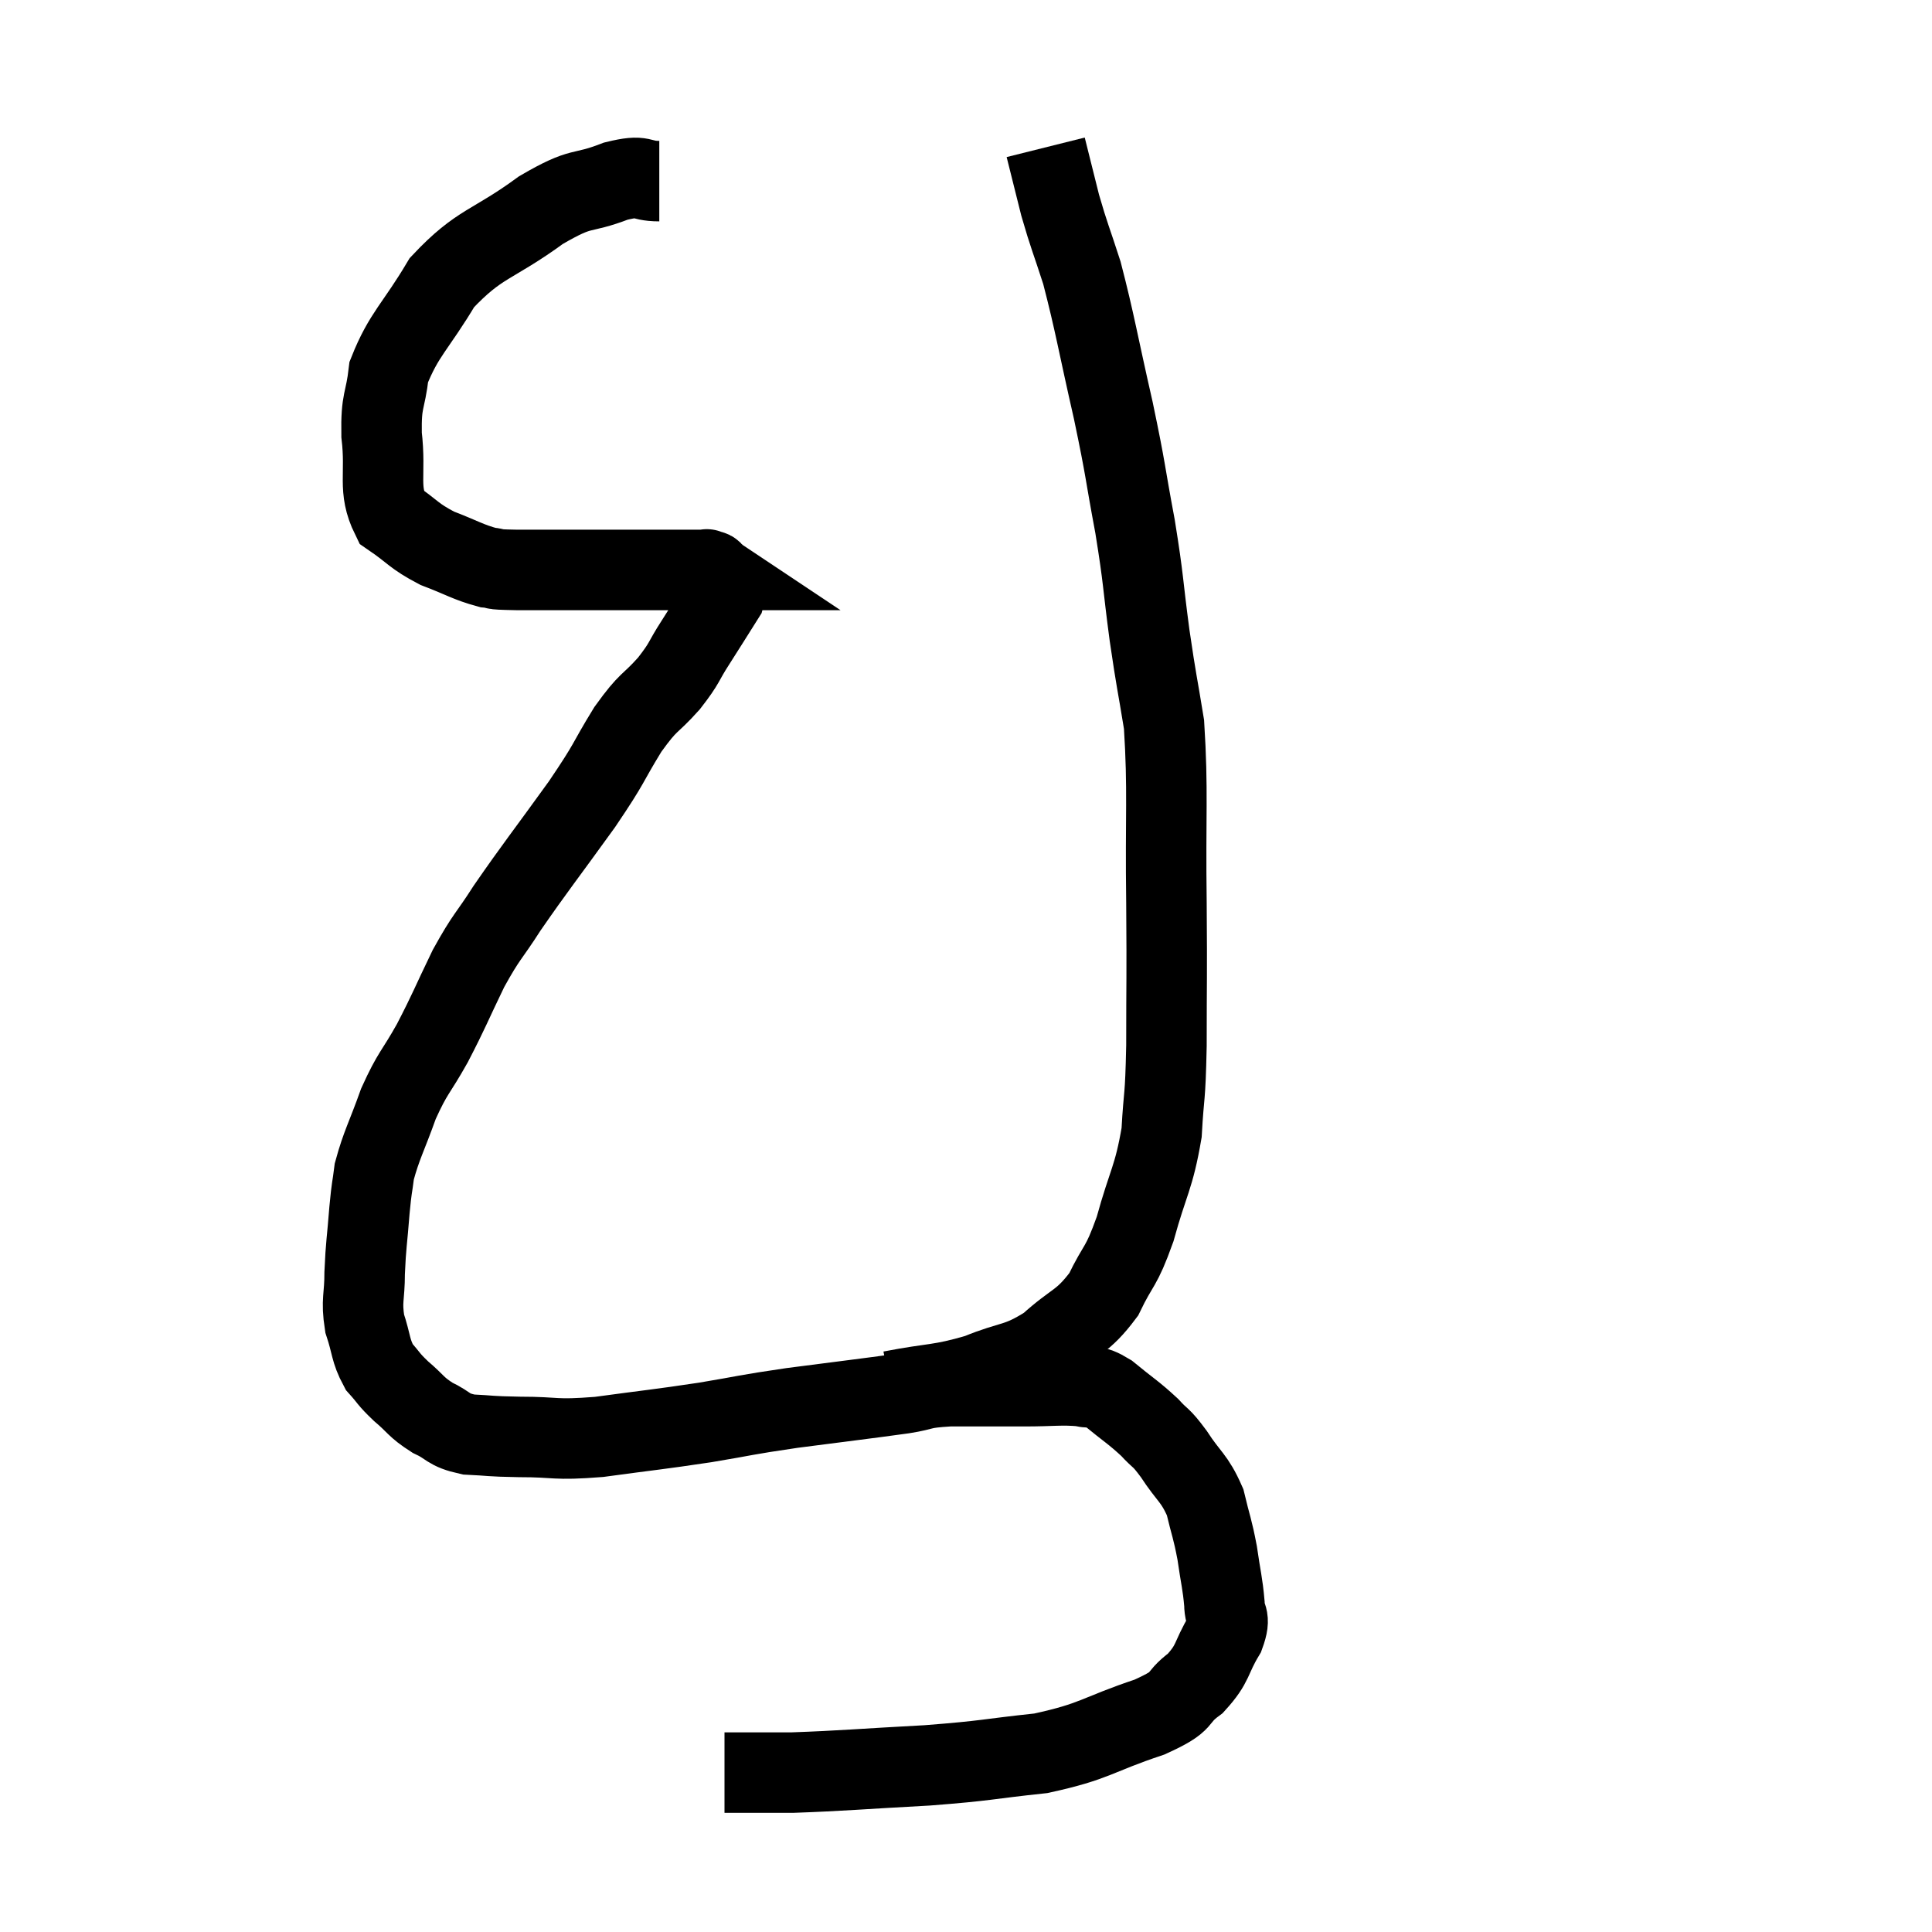 <svg width="48" height="48" viewBox="0 0 48 48" xmlns="http://www.w3.org/2000/svg"><path d="M 16.38 4.5 C 15.84 4.5, 16.035 4.32, 15.3 4.5 C 14.37 4.86, 14.52 4.59, 13.44 5.22 C 12.21 6.12, 11.925 6.015, 10.98 7.02 C 10.32 8.13, 10.035 8.295, 9.66 9.24 C 9.57 10.02, 9.465 9.9, 9.48 10.8 C 9.6 11.82, 9.375 12.135, 9.72 12.84 C 10.29 13.23, 10.26 13.305, 10.86 13.62 C 11.49 13.86, 11.625 13.965, 12.12 14.1 C 12.48 14.13, 12.03 14.145, 12.84 14.16 C 14.1 14.16, 14.295 14.16, 15.36 14.16 C 16.23 14.16, 16.545 14.16, 17.1 14.16 C 17.34 14.16, 17.46 14.16, 17.58 14.16 C 17.58 14.16, 17.535 14.13, 17.58 14.16 C 17.67 14.22, 17.655 14.115, 17.76 14.28 C 17.88 14.55, 18.12 14.4, 18 14.82 C 17.64 15.39, 17.625 15.42, 17.28 15.96 C 16.95 16.47, 17.04 16.44, 16.62 16.98 C 16.11 17.55, 16.14 17.37, 15.6 18.12 C 15.03 19.05, 15.21 18.87, 14.46 19.98 C 13.53 21.27, 13.305 21.54, 12.6 22.56 C 12.12 23.31, 12.105 23.22, 11.64 24.06 C 11.19 24.99, 11.175 25.08, 10.74 25.92 C 10.32 26.67, 10.26 26.625, 9.9 27.42 C 9.6 28.26, 9.48 28.44, 9.3 29.1 C 9.24 29.58, 9.24 29.43, 9.18 30.06 C 9.12 30.84, 9.09 30.915, 9.06 31.62 C 9.06 32.25, 8.97 32.295, 9.06 32.88 C 9.24 33.42, 9.195 33.54, 9.42 33.96 C 9.69 34.26, 9.63 34.245, 9.96 34.56 C 10.35 34.89, 10.32 34.95, 10.74 35.22 C 11.19 35.43, 11.1 35.52, 11.64 35.64 C 12.27 35.67, 12.09 35.685, 12.9 35.7 C 13.89 35.7, 13.725 35.79, 14.88 35.7 C 16.2 35.52, 16.32 35.52, 17.52 35.34 C 18.6 35.16, 18.45 35.16, 19.68 34.98 C 21.06 34.8, 21.465 34.755, 22.44 34.62 C 23.01 34.53, 22.83 34.485, 23.58 34.44 C 24.51 34.44, 24.615 34.44, 25.44 34.44 C 26.16 34.44, 26.355 34.395, 26.88 34.44 C 27.21 34.53, 27.12 34.365, 27.54 34.62 C 28.05 35.04, 28.155 35.085, 28.56 35.46 C 28.86 35.79, 28.815 35.655, 29.16 36.12 C 29.55 36.72, 29.67 36.705, 29.94 37.32 C 30.09 37.95, 30.12 37.95, 30.24 38.58 C 30.33 39.21, 30.375 39.33, 30.42 39.84 C 30.42 40.23, 30.6 40.125, 30.42 40.62 C 30.06 41.22, 30.165 41.31, 29.7 41.82 C 29.13 42.24, 29.52 42.225, 28.56 42.66 C 27.21 43.11, 27.24 43.26, 25.86 43.56 C 24.45 43.71, 24.585 43.74, 23.04 43.86 C 21.36 43.95, 20.94 43.995, 19.68 44.04 C 18.84 44.04, 18.42 44.04, 18 44.04 C 18 44.04, 18 44.04, 18 44.04 L 18 44.04" fill="none" stroke="black" stroke-width="2"></path><path d="M 22.14 34.56 C 23.22 34.35, 23.325 34.425, 24.3 34.14 C 25.17 33.78, 25.26 33.915, 26.04 33.42 C 26.73 32.79, 26.88 32.88, 27.42 32.16 C 27.81 31.35, 27.84 31.545, 28.2 30.54 C 28.53 29.34, 28.665 29.28, 28.86 28.14 C 28.92 27.06, 28.95 27.405, 28.98 25.98 C 28.98 24.21, 28.995 24.435, 28.98 22.44 C 28.95 20.22, 29.025 19.665, 28.92 18 C 28.74 16.89, 28.74 17.01, 28.56 15.78 C 28.38 14.43, 28.425 14.475, 28.2 13.08 C 27.93 11.64, 27.99 11.775, 27.66 10.2 C 27.27 8.49, 27.21 8.055, 26.88 6.78 C 26.61 5.94, 26.565 5.88, 26.34 5.1 C 26.16 4.38, 26.07 4.02, 25.98 3.66 C 25.98 3.66, 25.98 3.66, 25.98 3.66 L 25.98 3.66" fill="none" stroke="black" stroke-width="2"></path></svg>